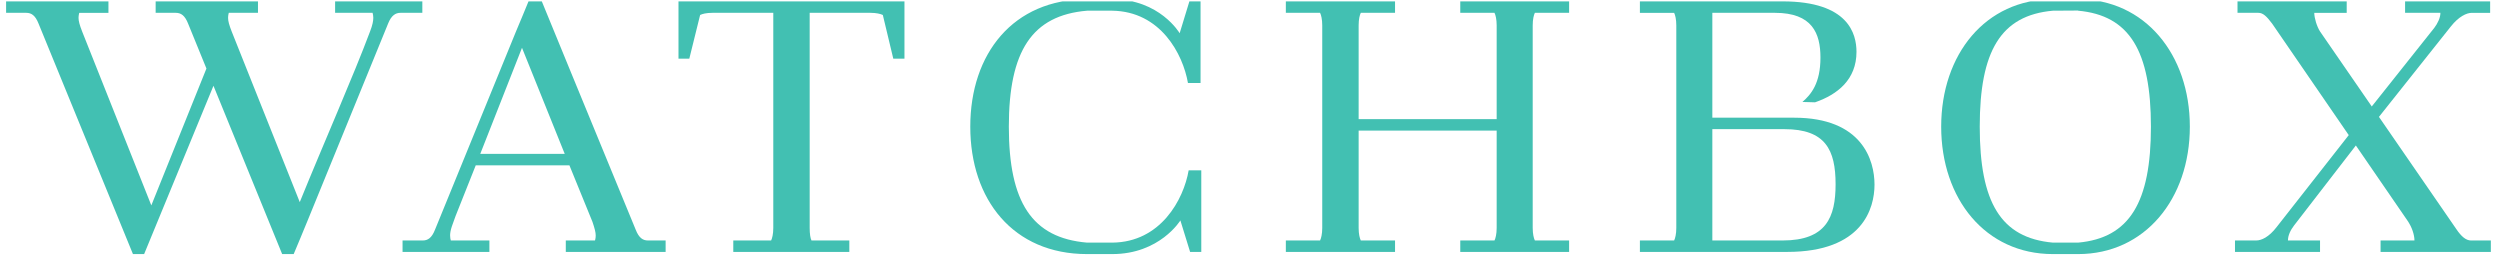 <svg width="204" height="21" viewBox="0 0 204 21" fill="none" xmlns="http://www.w3.org/2000/svg">
<g clip-path="url(#clip0)">
<path d="M34.461 0.113H27.345V1.047H30.403C30.432 1.134 30.461 1.31 30.461 1.456C30.461 1.689 30.403 2.04 30.197 2.566C28.844 6.183 26.395 11.729 24.461 16.493L18.904 2.566C18.699 2.04 18.611 1.719 18.611 1.456C18.611 1.252 18.669 1.047 18.669 1.047H21.051V0.113H12.701V1.047H14.347C14.759 1.047 15.083 1.252 15.348 1.924L16.845 5.592L12.348 16.76L6.702 2.567C6.497 2.041 6.408 1.719 6.408 1.457C6.408 1.253 6.467 1.048 6.467 1.048H8.849V0.113H0.498V1.047H2.145C2.556 1.047 2.88 1.252 3.145 1.924L10.849 20.733H11.761L17.419 6.999L23.024 20.733H23.965C24.347 19.856 24.7 18.951 25.082 18.045L31.669 1.924C31.934 1.252 32.287 1.047 32.669 1.047H34.463V0.113H34.461Z" fill="#42C0B2"/>
<path d="M51.875 18.747C44.906 1.836 47.375 7.795 44.14 -0.063H43.199C42.817 0.843 42.464 1.749 42.082 2.625L35.495 18.747C35.231 19.419 34.907 19.623 34.495 19.623H32.848V20.557H39.935V19.623H36.788C36.759 19.564 36.729 19.36 36.729 19.214C36.729 19.038 36.759 18.805 36.877 18.455L37.171 17.637C37.641 16.466 38.212 15.028 38.821 13.49H46.464L48.346 18.105C48.522 18.63 48.61 18.952 48.61 19.215C48.61 19.448 48.552 19.623 48.552 19.623H46.169V20.558H54.315V19.623H52.874C52.462 19.623 52.14 19.419 51.875 18.747ZM39.19 12.554C40.392 9.511 41.682 6.225 42.595 3.901C43.755 6.797 44.928 9.678 46.081 12.554H39.19Z" fill="#42C0B2"/>
<path d="M65.141 0.113H64.028H63.1H55.365V4.786H56.248L57.13 1.223C57.307 1.134 57.63 1.047 58.13 1.047H63.1V18.6C63.1 19.097 63.011 19.447 62.924 19.622H59.836V20.557H69.305V19.622H66.217C66.128 19.447 66.07 19.096 66.07 18.6V1.047H71.04C71.51 1.047 71.863 1.134 72.039 1.223L72.892 4.786H73.804V0.113H66.071H65.141Z" fill="#42C0B2"/>
<path d="M90.761 19.798H88.703C84.203 19.419 82.321 16.497 82.321 10.336C82.321 4.173 84.203 1.253 88.703 0.873H90.761C94.701 0.931 96.525 4.407 96.937 6.772H97.965V0.113H97.054L96.26 2.712C96.26 2.712 94.642 -0.063 90.761 -0.063H88.703C82.675 -0.063 79.175 4.377 79.175 10.336C79.175 16.293 82.675 20.733 88.703 20.733H90.761C94.643 20.733 96.319 17.987 96.319 17.987L97.113 20.557H98.025V13.898H96.995C96.583 16.293 94.701 19.768 90.761 19.798Z" fill="#42C0B2"/>
<path d="M119.158 1.047H121.951C122.039 1.223 122.128 1.573 122.128 2.069V9.721H118.439H117.511H110.865V2.069C110.865 1.572 110.953 1.223 111.041 1.047H113.835V0.113H104.925V1.047H107.718C107.806 1.223 107.895 1.573 107.895 2.069V18.6C107.895 19.097 107.806 19.447 107.718 19.622H104.925V20.557H113.835V19.622H111.041C110.953 19.447 110.865 19.096 110.865 18.6V10.656H117.511H118.439H122.128V18.6C122.128 19.097 122.039 19.447 121.951 19.622H119.158V20.557H128.039V19.622H125.245C125.157 19.447 125.069 19.096 125.069 18.6V2.069C125.069 1.572 125.157 1.223 125.245 1.047H128.039V0.113H119.158V1.047Z" fill="#42C0B2"/>
<path d="M146.402 9.604H139.727V1.047H144.844C147.872 1.047 148.549 2.712 148.549 4.698C148.549 6.801 147.784 7.706 147.078 8.32L148.108 8.349C149.961 7.707 151.489 6.48 151.489 4.231C151.489 2.771 150.843 0.113 145.461 0.113H139.727H139.396H133.816V1.048H136.61C136.697 1.223 136.786 1.574 136.786 2.07V18.6C136.786 19.097 136.697 19.447 136.61 19.622H133.816V20.556H139.396H139.727H145.843C151.99 20.556 152.96 16.994 152.96 15.066C152.96 13.08 151.96 9.604 146.402 9.604ZM145.461 19.623H139.727V10.539H145.609C148.961 10.539 149.784 12.233 149.784 15.036C149.785 17.724 149.02 19.623 145.461 19.623Z" fill="#42C0B2"/>
<path d="M169.575 -0.063H167.517C162.018 -0.063 158.401 4.436 158.401 10.336C158.401 16.235 162.017 20.733 167.517 20.733H169.575C175.015 20.733 178.691 16.234 178.691 10.336C178.691 4.436 175.015 -0.063 169.575 -0.063ZM169.575 19.798H167.517C163.253 19.419 161.547 16.497 161.547 10.336C161.547 4.173 163.253 1.253 167.517 0.873L169.575 0.86V0.873C173.78 1.253 175.516 4.173 175.516 10.336C175.516 16.497 173.78 19.419 169.575 19.798Z" fill="#42C0B2"/>
<path d="M201.636 19.623C201.224 19.623 200.842 19.301 200.431 18.688L194.122 9.538L199.99 2.158C200.637 1.34 201.284 1.048 201.695 1.048H203.195V0.113H196.255V1.047H199.138C199.138 1.456 198.903 1.924 198.638 2.274L193.536 8.688L189.315 2.567C189.051 2.158 188.844 1.457 188.844 1.048H191.491V0.113H182.581V1.047H184.286C184.668 1.047 184.963 1.34 185.404 1.924L191.657 11.026L185.786 18.512C185.139 19.36 184.522 19.622 184.11 19.622H182.375V20.557H189.315V19.622H186.697C186.697 19.213 186.903 18.775 187.198 18.395L192.238 11.871L196.519 18.103C196.784 18.512 197.02 19.126 197.02 19.622H194.255V20.557H203.253V19.622L201.636 19.623Z" fill="#42C0B2"/>
</g>
<defs>
<clipPath id="clip0">
<rect width="202.756" height="20.707" fill="white" transform="translate(0.498 0.113)"/>
</clipPath>
</defs>
</svg>
